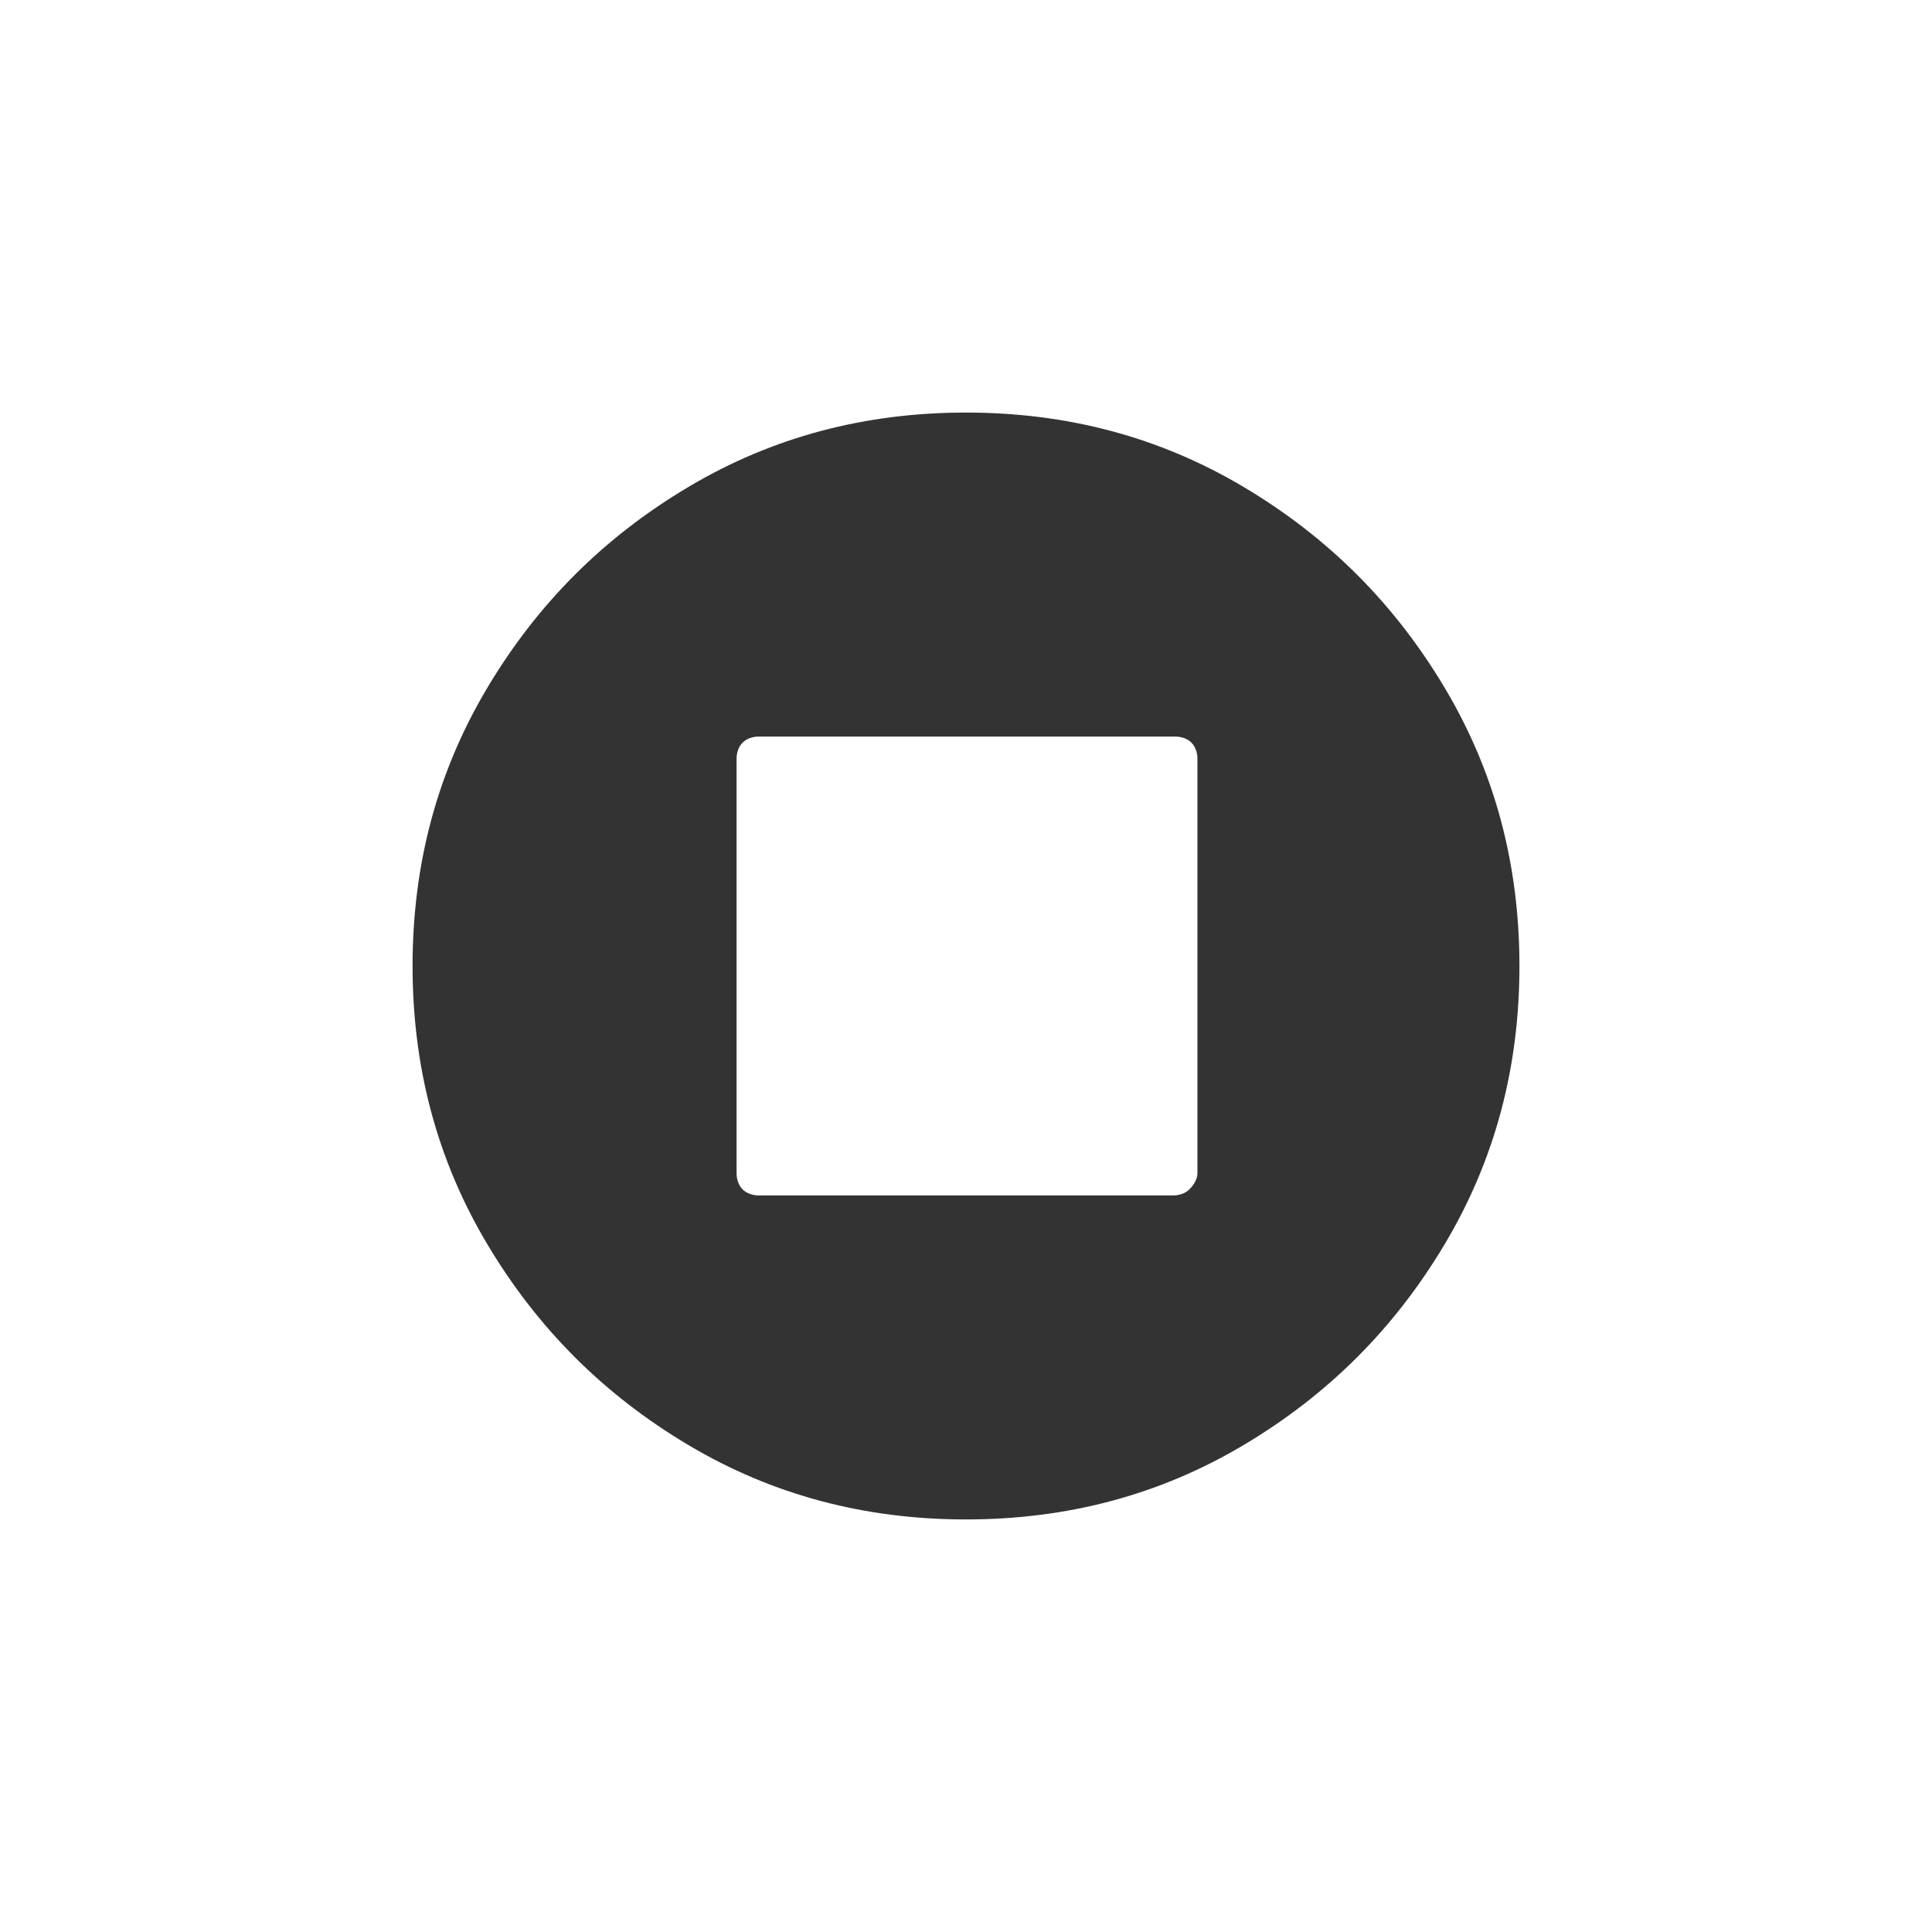 <?xml version="1.0" encoding="utf-8"?>
<!-- Generator: Adobe Illustrator 19.0.0, SVG Export Plug-In . SVG Version: 6.00 Build 0)  -->
<svg version="1.1" id="Layer_1" xmlns="http://www.w3.org/2000/svg" xmlns:xlink="http://www.w3.org/1999/xlink" x="0px" y="0px"
	 viewBox="0 0 96 96" style="enable-background:new 0 0 96 96;" xml:space="preserve">
<style type="text/css">
	.st0{fill:#333333;}
</style>
<g id="XMLID_2_">
	<path id="XMLID_6_" class="st0" d="M59.5,58.3V37.7c0-0.3-0.1-0.6-0.3-0.8s-0.5-0.3-0.8-0.3H37.7c-0.3,0-0.6,0.1-0.8,0.3
		s-0.3,0.5-0.3,0.8v20.6c0,0.3,0.1,0.6,0.3,0.8s0.5,0.3,0.8,0.3h20.6c0.3,0,0.6-0.1,0.8-0.3S59.5,58.6,59.5,58.3z M75.5,48
		c0,5-1.2,9.6-3.7,13.8c-2.5,4.2-5.8,7.5-10,10c-4.2,2.5-8.8,3.7-13.8,3.7s-9.6-1.2-13.8-3.7c-4.2-2.5-7.5-5.8-10-10
		S20.5,53,20.5,48s1.2-9.6,3.7-13.8s5.8-7.5,10-10S43,20.5,48,20.5s9.6,1.2,13.8,3.7s7.5,5.8,10,10C74.3,38.4,75.5,43,75.5,48z"/>
</g>
</svg>
